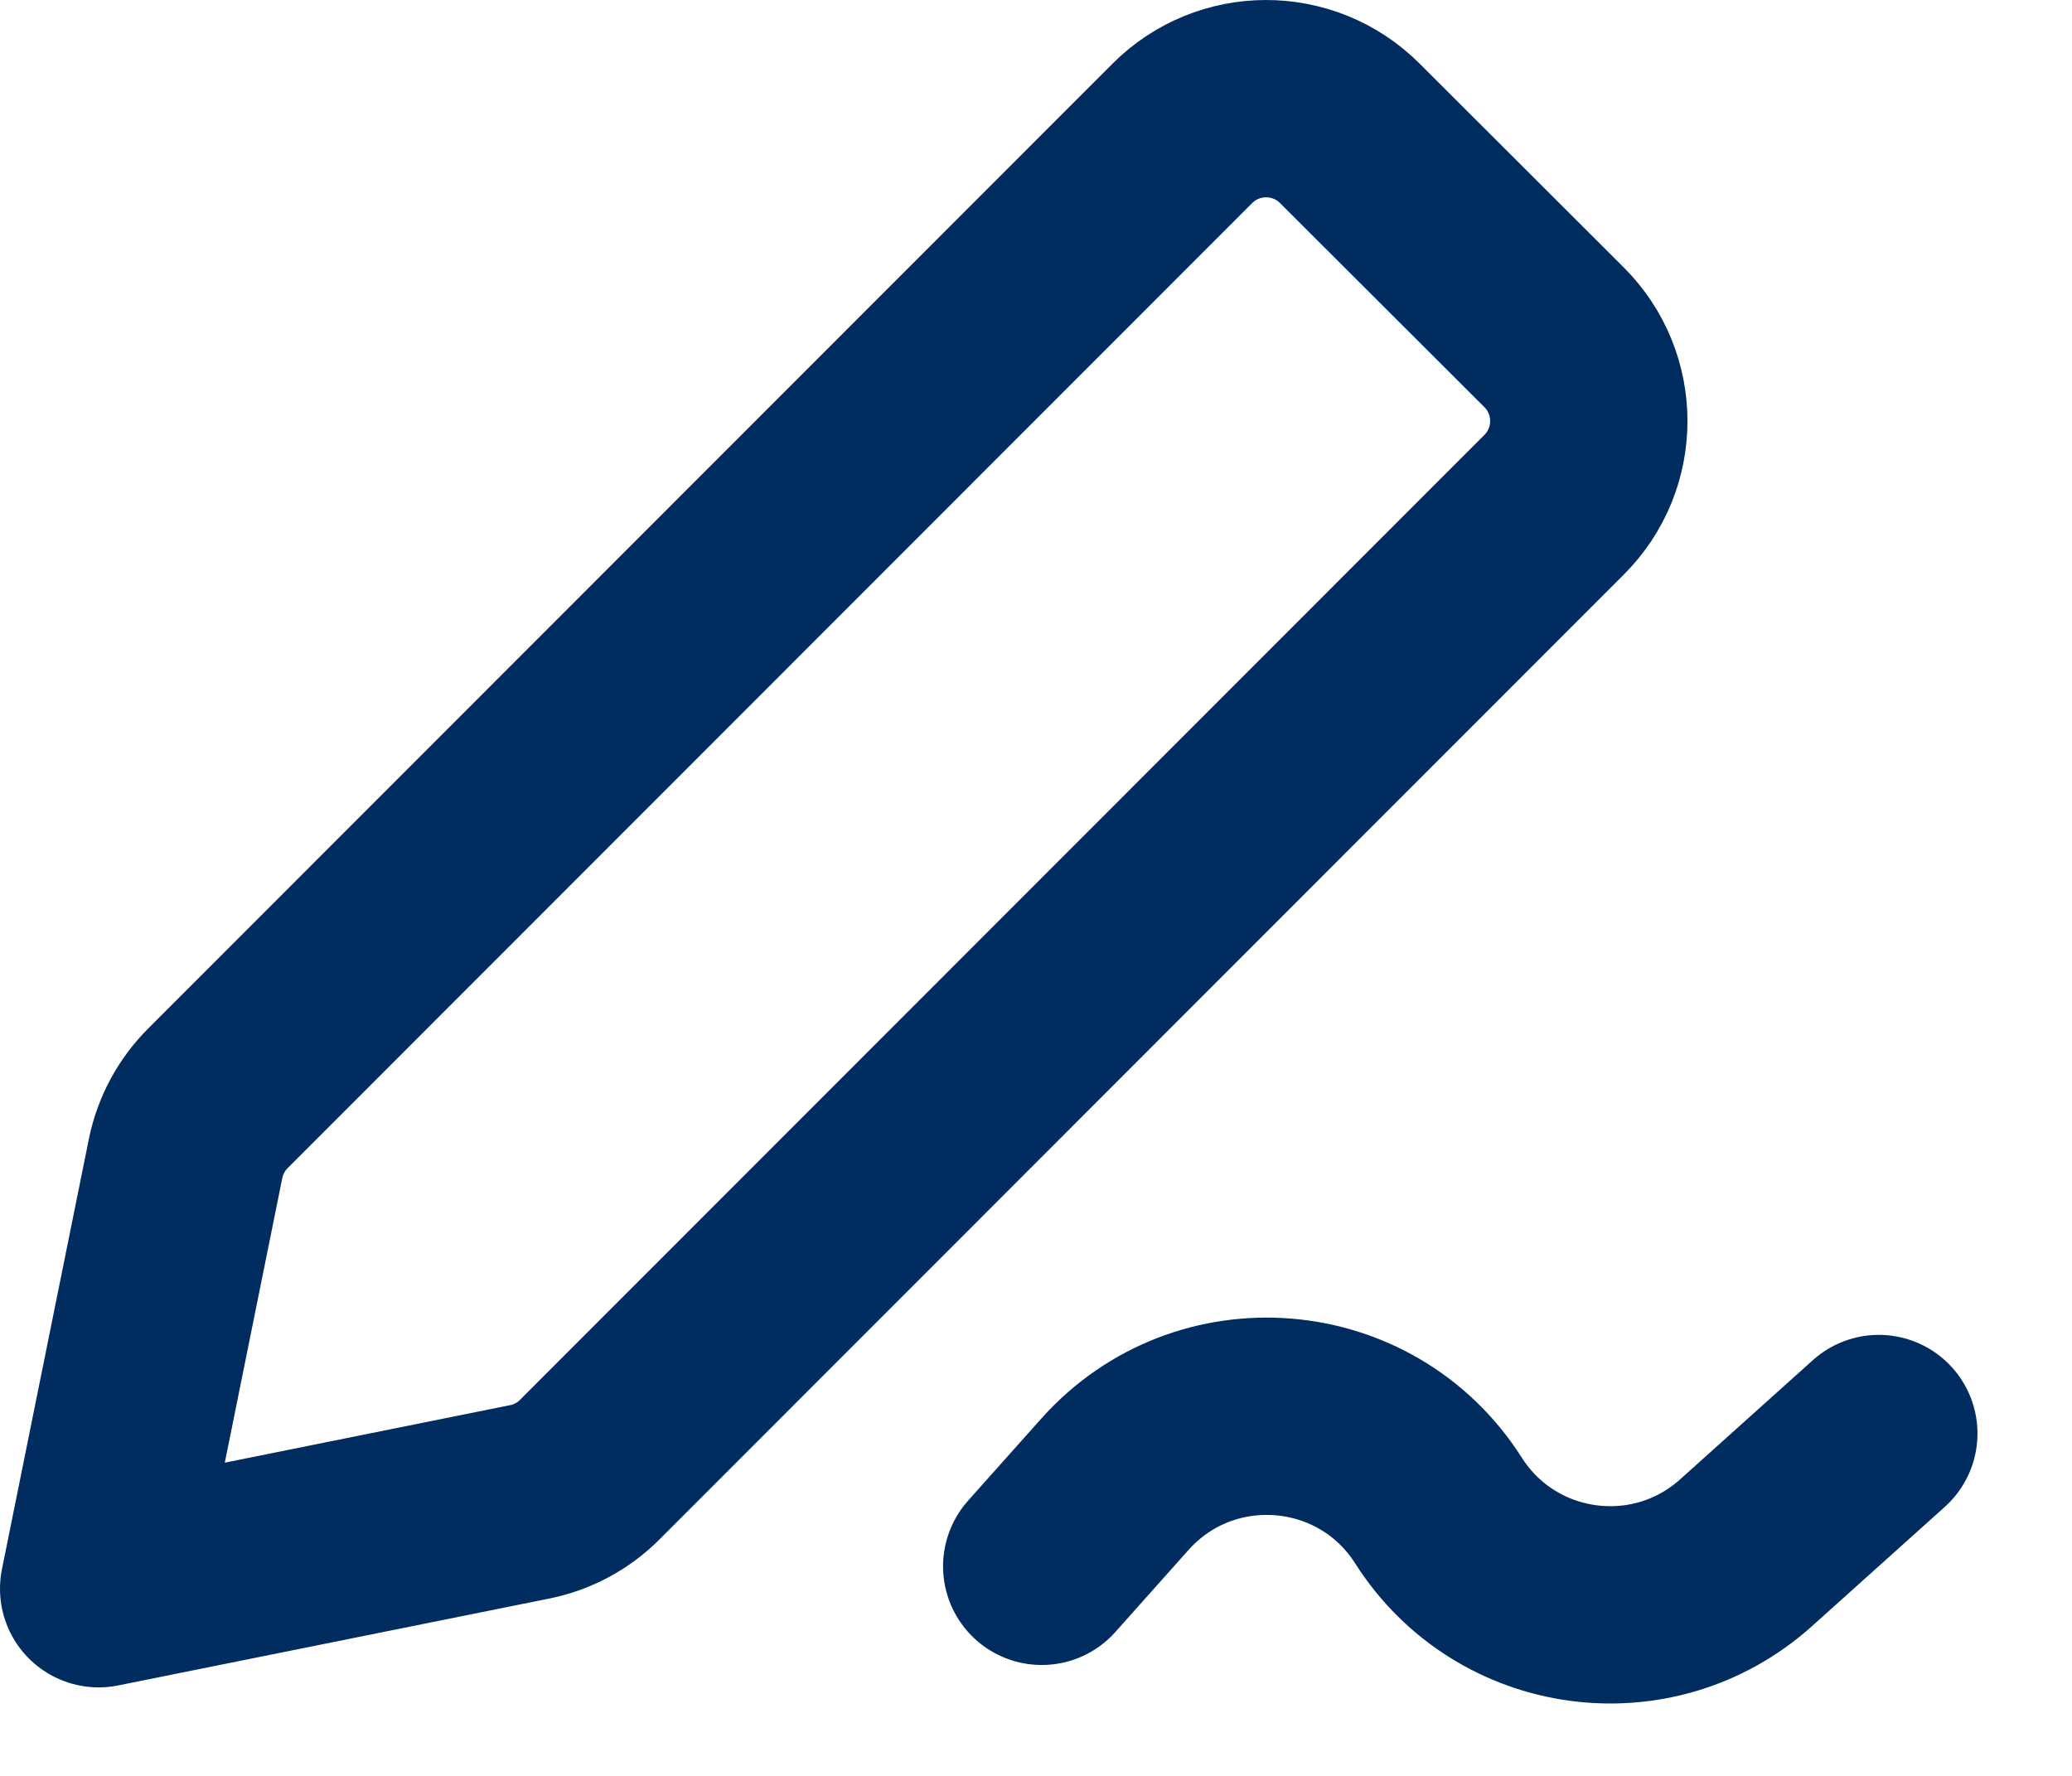 <svg width="21" height="18" viewBox="0 0 21 18" fill="none" xmlns="http://www.w3.org/2000/svg">
<path d="M10.558 15.876L11.3 15.044C12.211 14.024 13.845 14.156 14.579 15.31C15.263 16.386 16.748 16.59 17.697 15.738L19.042 14.53M1 16.103L5.366 15.223C5.598 15.177 5.811 15.063 5.978 14.895L15.751 5.116C16.22 4.648 16.22 3.888 15.751 3.419L13.68 1.351C13.211 0.883 12.452 0.883 11.983 1.352L2.209 11.132C2.042 11.299 1.928 11.511 1.881 11.742L1 16.103Z" stroke="#002C5F" stroke-width="2" stroke-linecap="round" stroke-linejoin="round"/>
</svg>

